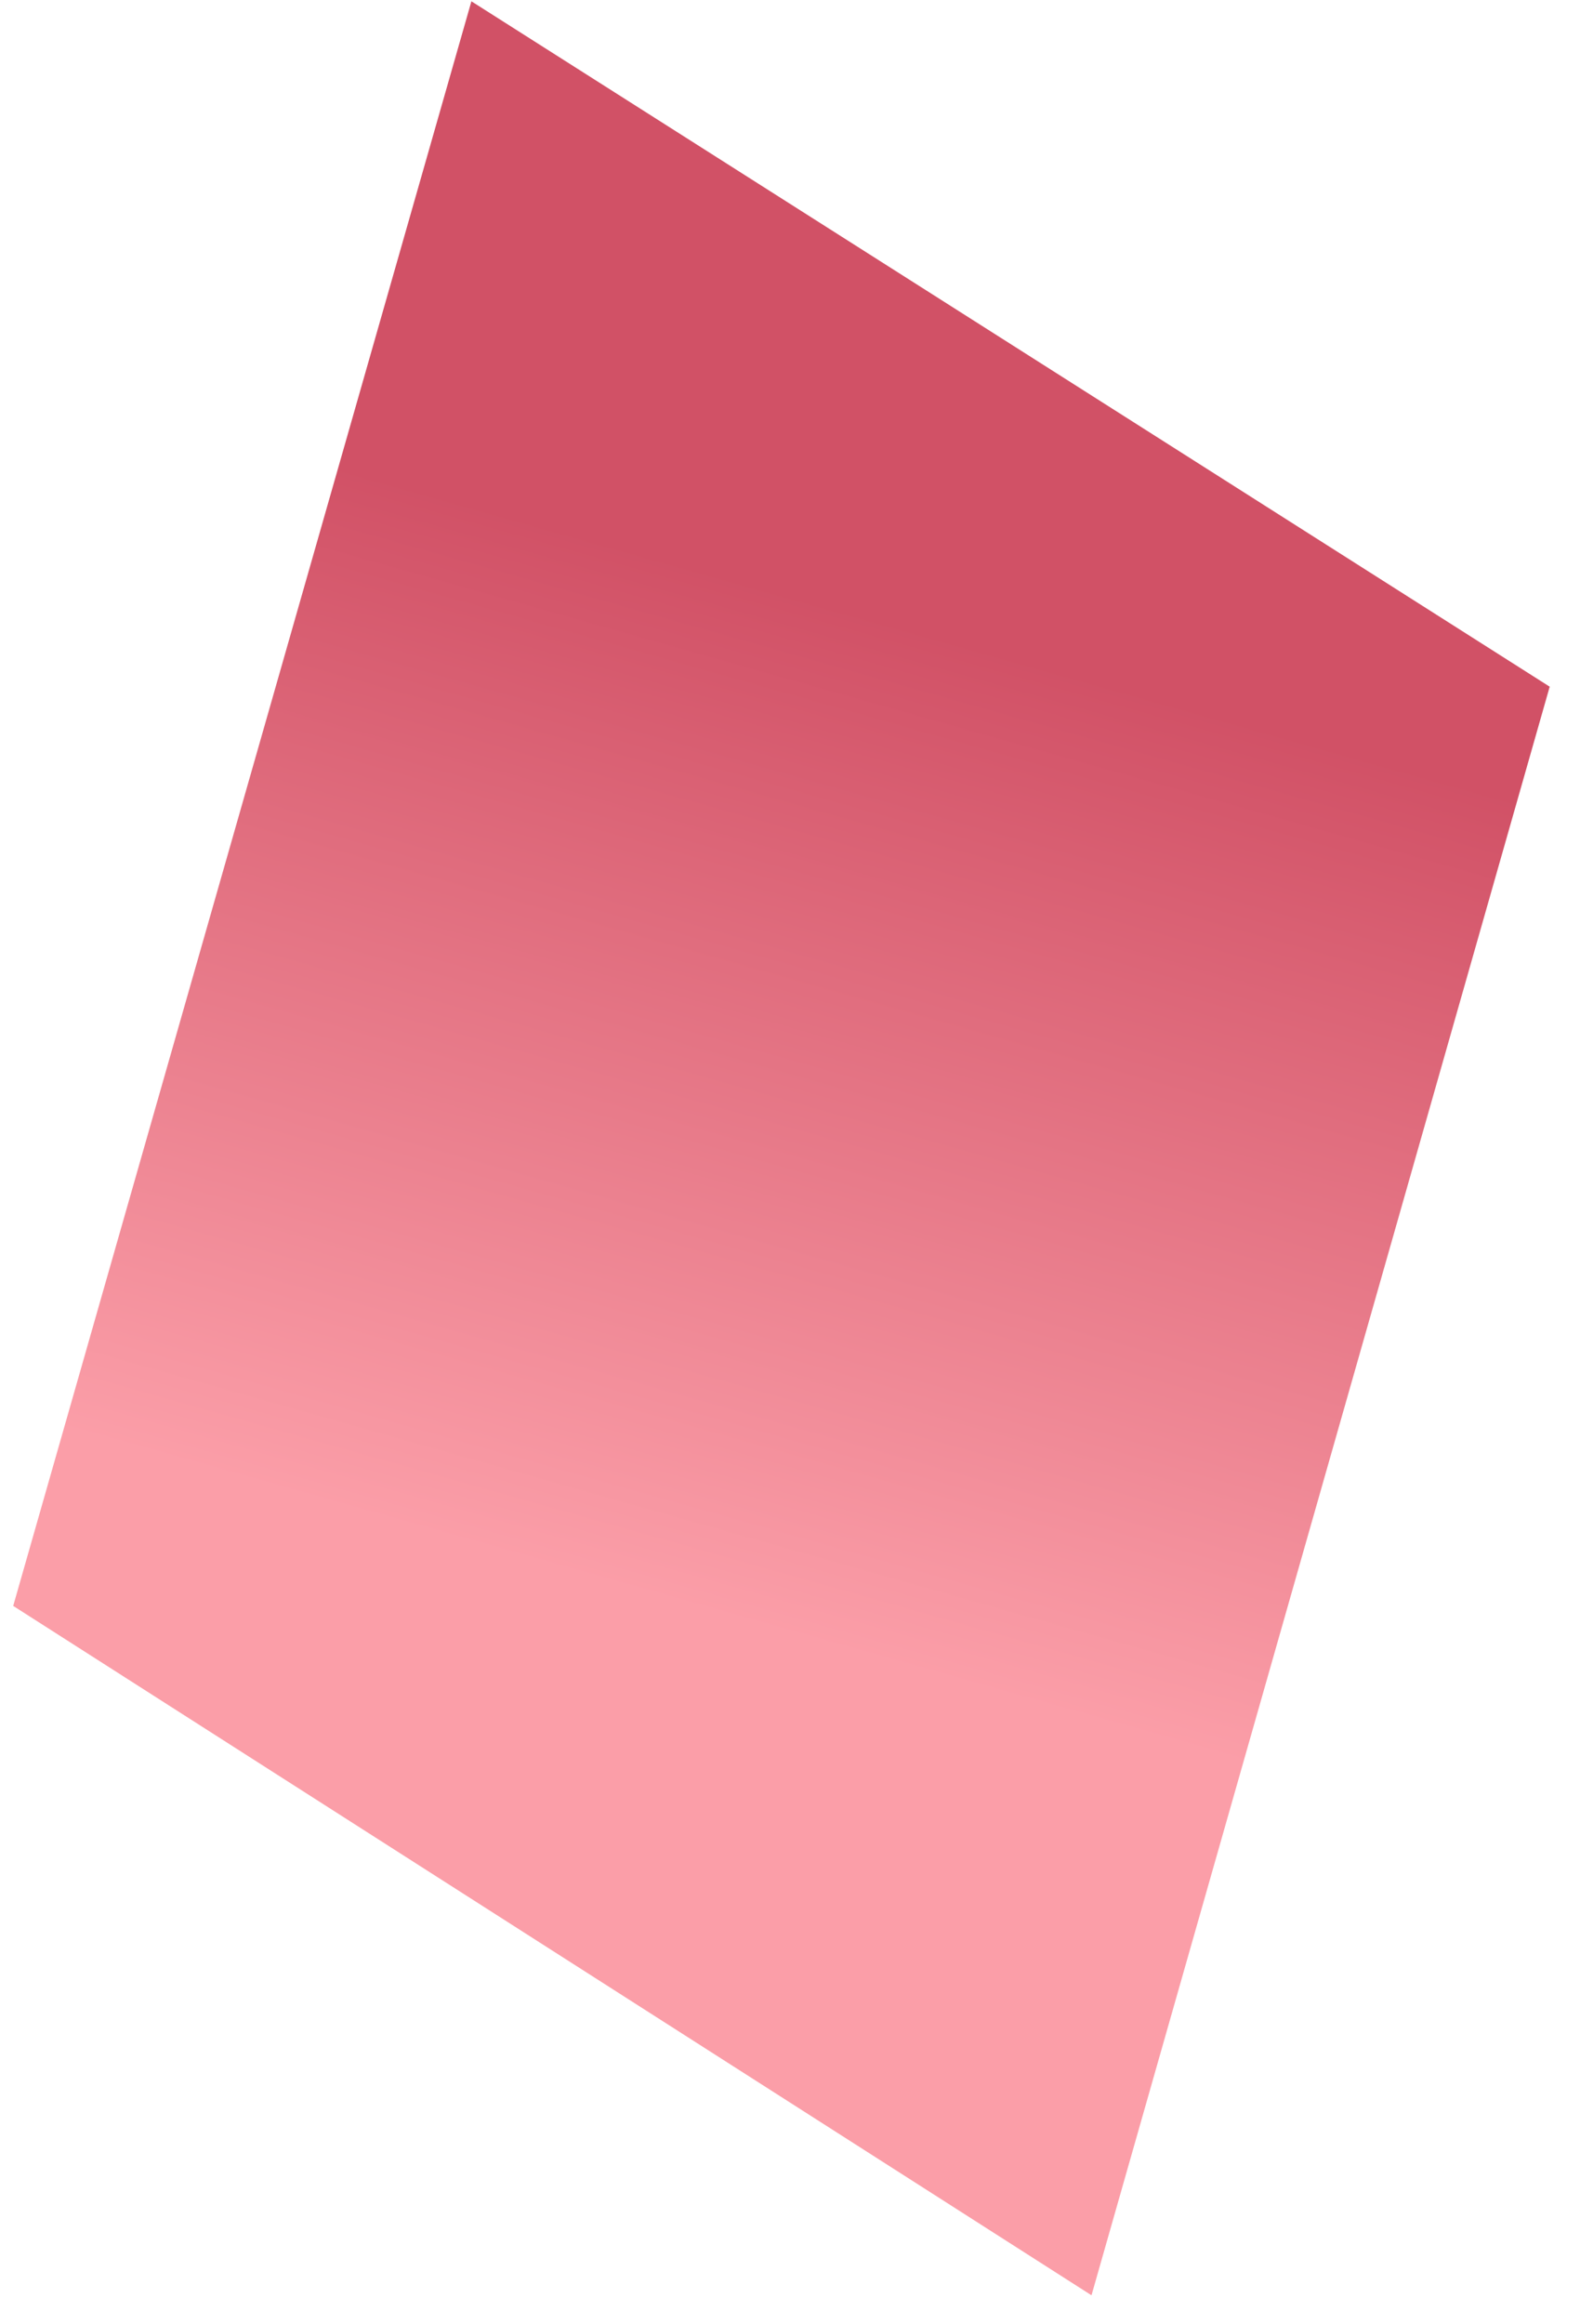 ﻿<?xml version="1.0" encoding="utf-8"?>
<svg version="1.1" xmlns:xlink="http://www.w3.org/1999/xlink" width="17px" height="25px" xmlns="http://www.w3.org/2000/svg">
  <defs>
    <linearGradient gradientUnits="userSpaceOnUse" x1="7.022" y1="17.19" x2="9.97" y2="6.78" id="LinearGradient493">
      <stop id="Stop494" stop-color="#fb9ea8" offset="0" />
      <stop id="Stop495" stop-color="#d15166" offset="1" />
    </linearGradient>
  </defs>
  <g transform="matrix(1 0 0 1 -237 -121 )">
    <path d="M 0.142 17.273  L 11.744 24.688  L 16.674 7.386  L 5.072 0.014  L 0.142 17.273  Z " fill-rule="nonzero" fill="url(#LinearGradient493)" stroke="none" transform="matrix(1 0 0 1 237 121 )" />
  </g>
</svg>